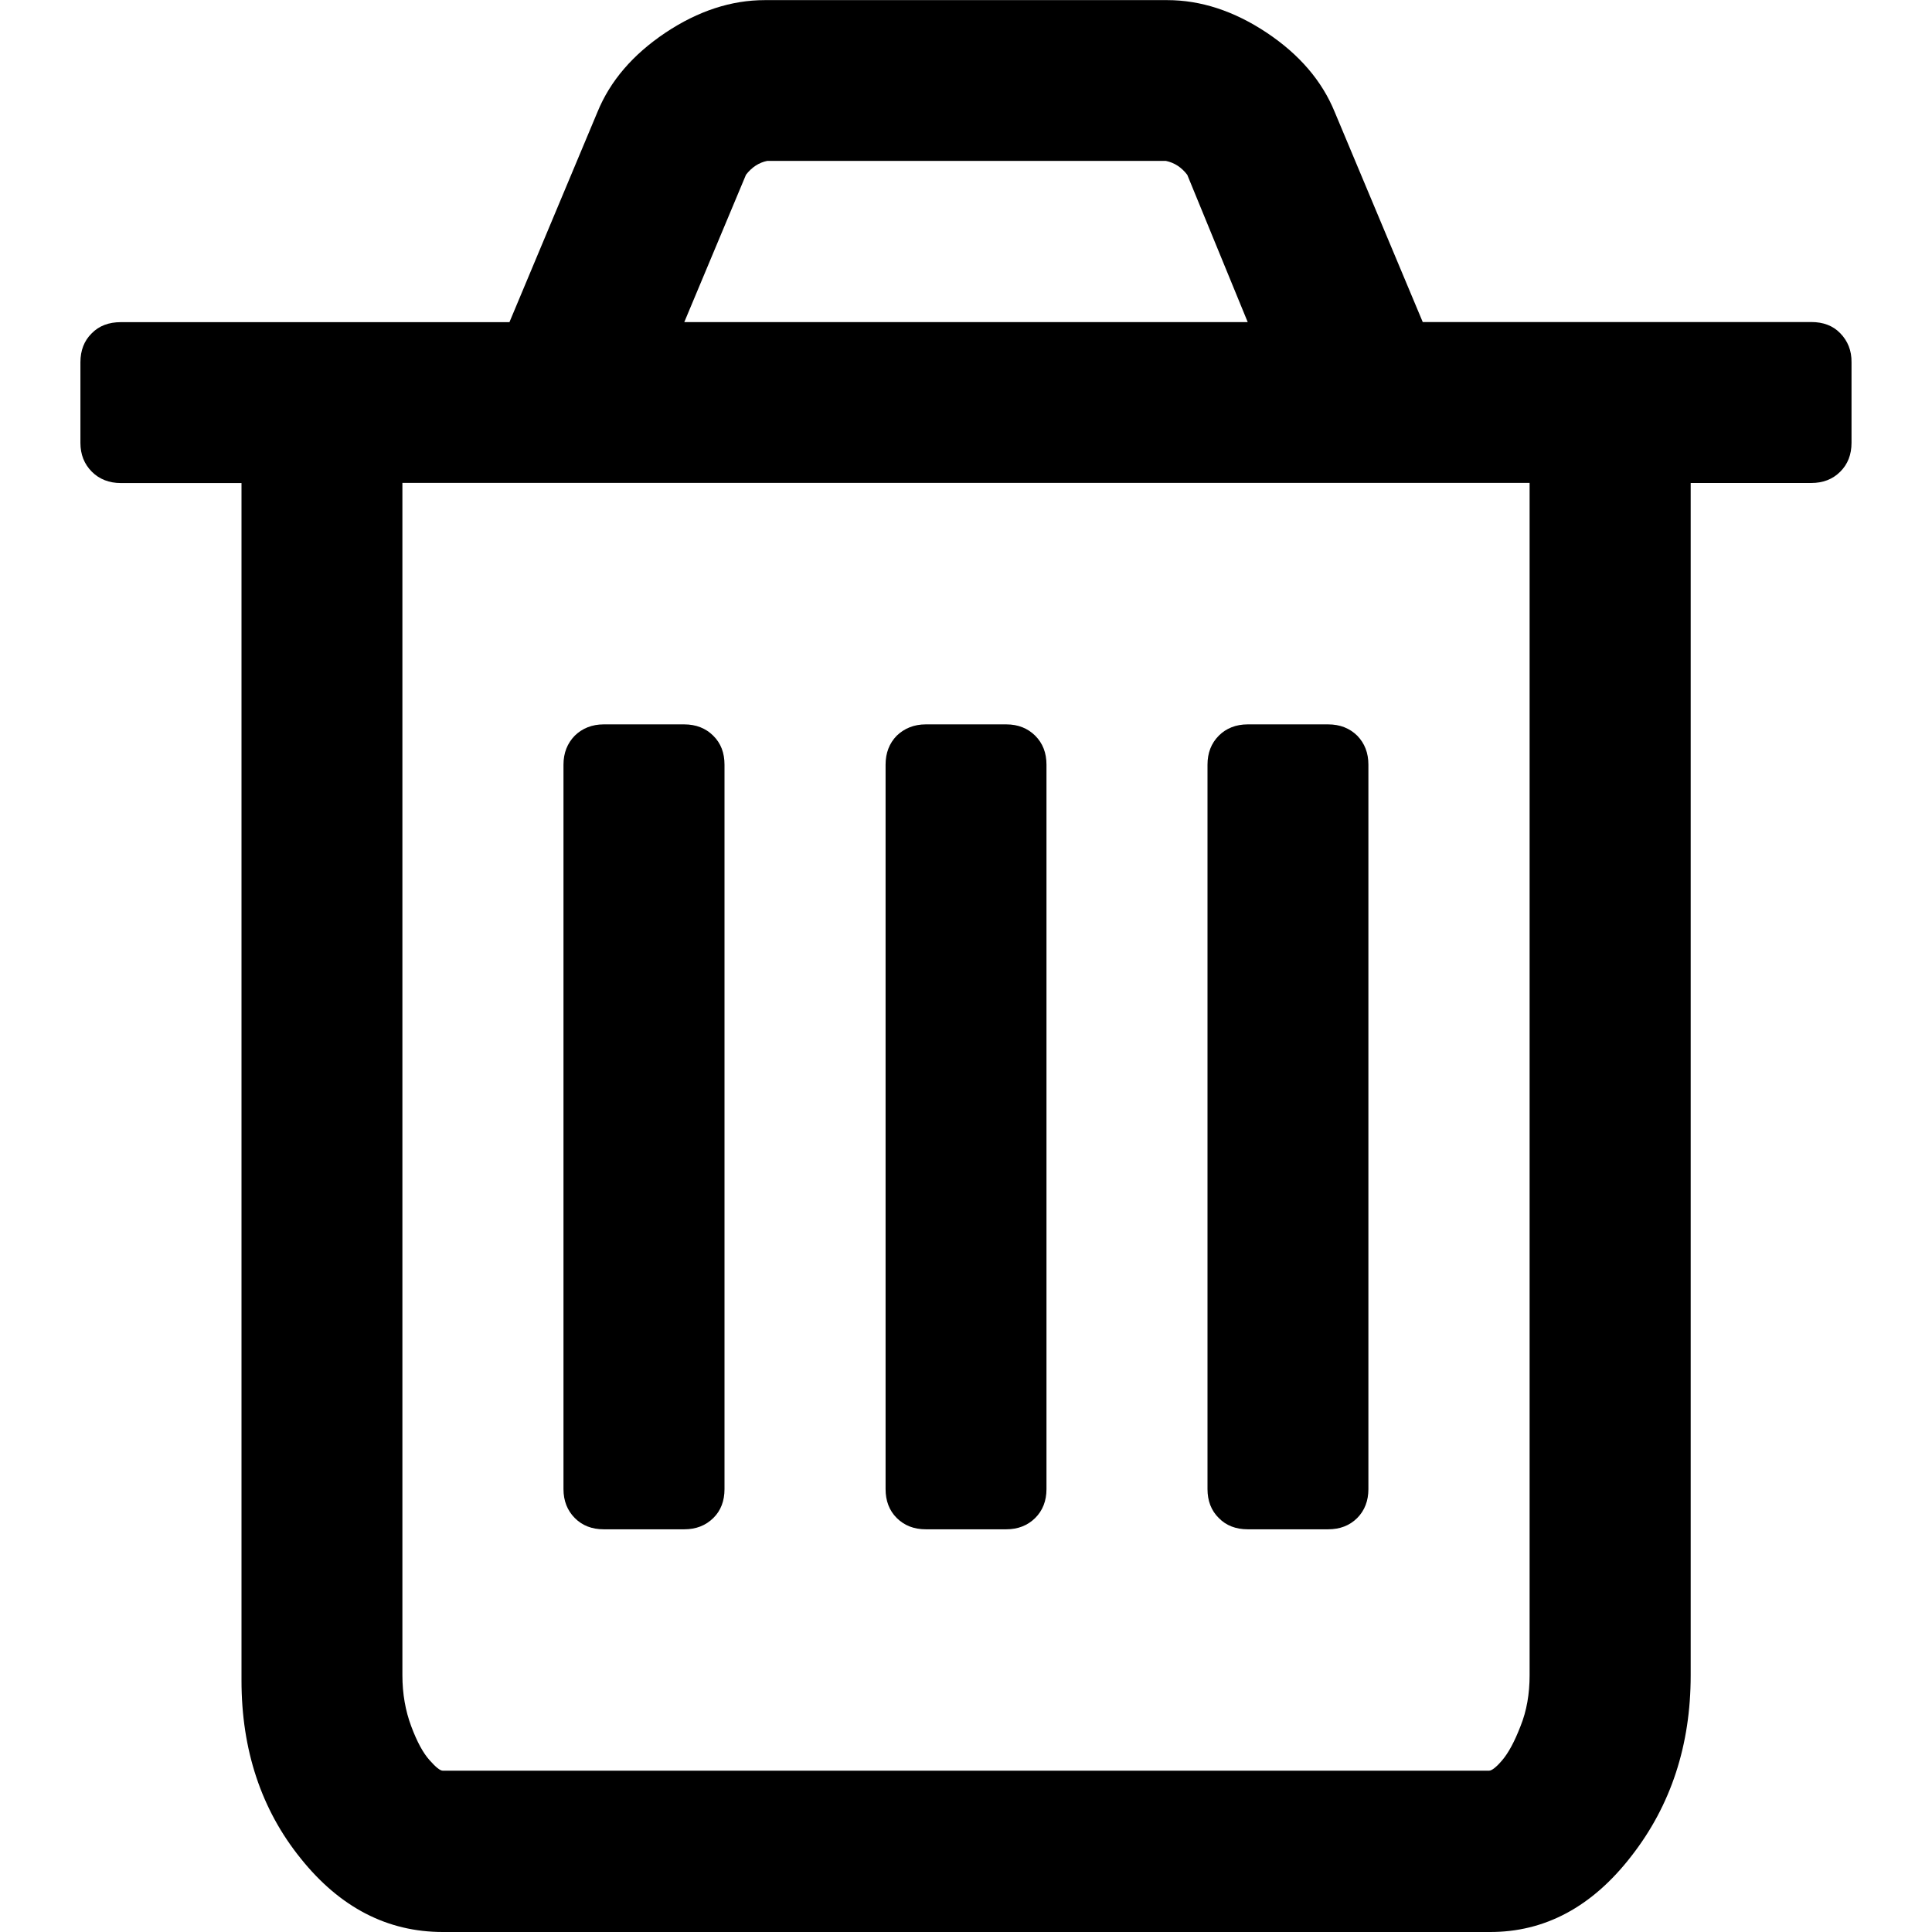 <!-- Generated by IcoMoon.io -->
<svg version="1.1" xmlns="http://www.w3.org/2000/svg" width="32" height="32" viewBox="0 0 32 32">
<path d="M12 12.665v12c0 0.192-0.059 0.354-0.185 0.478s-0.286 0.187-0.48 0.187h-1.337c-0.194 0-0.354-0.062-0.478-0.187s-0.187-0.286-0.187-0.478v-12c0-0.194 0.064-0.354 0.187-0.48 0.123-0.121 0.286-0.187 0.478-0.187h1.335c0.194 0 0.357 0.064 0.48 0.187 0.128 0.126 0.187 0.286 0.187 0.48zM17.333 12.665v12c0 0.192-0.062 0.354-0.187 0.478s-0.286 0.187-0.478 0.187h-1.335c-0.194 0-0.354-0.062-0.48-0.187s-0.185-0.288-0.185-0.478v-12c0-0.194 0.062-0.354 0.185-0.48 0.126-0.121 0.286-0.187 0.48-0.187h1.335c0.194 0 0.354 0.064 0.478 0.187 0.126 0.126 0.187 0.286 0.187 0.48zM22.665 12.665v12c0 0.192-0.062 0.354-0.185 0.478-0.126 0.126-0.288 0.187-0.482 0.187h-1.333c-0.194 0-0.357-0.062-0.478-0.187-0.126-0.123-0.187-0.286-0.187-0.478v-12c0-0.194 0.062-0.354 0.187-0.48 0.123-0.123 0.286-0.187 0.478-0.187h1.333c0.197 0 0.357 0.064 0.482 0.187 0.123 0.126 0.185 0.286 0.185 0.48zM25.335 27.751v-19.753h-18.67v19.751c0 0.304 0.050 0.587 0.146 0.843 0.096 0.258 0.197 0.443 0.304 0.562 0.105 0.119 0.176 0.174 0.217 0.174h17.333c0.041 0 0.117-0.055 0.217-0.174 0.103-0.121 0.203-0.306 0.302-0.562 0.103-0.254 0.151-0.539 0.151-0.841v0zM11.333 5.335h9.333l-1.001-2.439c-0.096-0.126-0.213-0.201-0.354-0.231h-6.603c-0.137 0.027-0.256 0.105-0.352 0.229l-1.022 2.441zM30.667 6v1.335c0 0.194-0.062 0.354-0.187 0.478-0.126 0.126-0.286 0.187-0.482 0.187h-1.995v19.751c0 1.152-0.327 2.151-0.981 2.99-0.649 0.841-1.435 1.264-2.354 1.259h-17.333c-0.917 0-1.703-0.405-2.354-1.218-0.654-0.809-0.981-1.799-0.981-2.946v-19.835h-1.998c-0.194 0-0.357-0.064-0.48-0.187-0.126-0.126-0.19-0.286-0.19-0.478v-1.335c0-0.197 0.062-0.357 0.187-0.48 0.123-0.126 0.286-0.185 0.48-0.185h6.439l1.458-3.481c0.21-0.514 0.585-0.951 1.127-1.314 0.542-0.361 1.090-0.539 1.646-0.539h6.665c0.551 0 1.104 0.178 1.646 0.539s0.917 0.8 1.127 1.314l1.458 3.479h6.437c0.194 0 0.357 0.059 0.478 0.185 0.123 0.126 0.19 0.286 0.187 0.482v0z"></path>
</svg>
